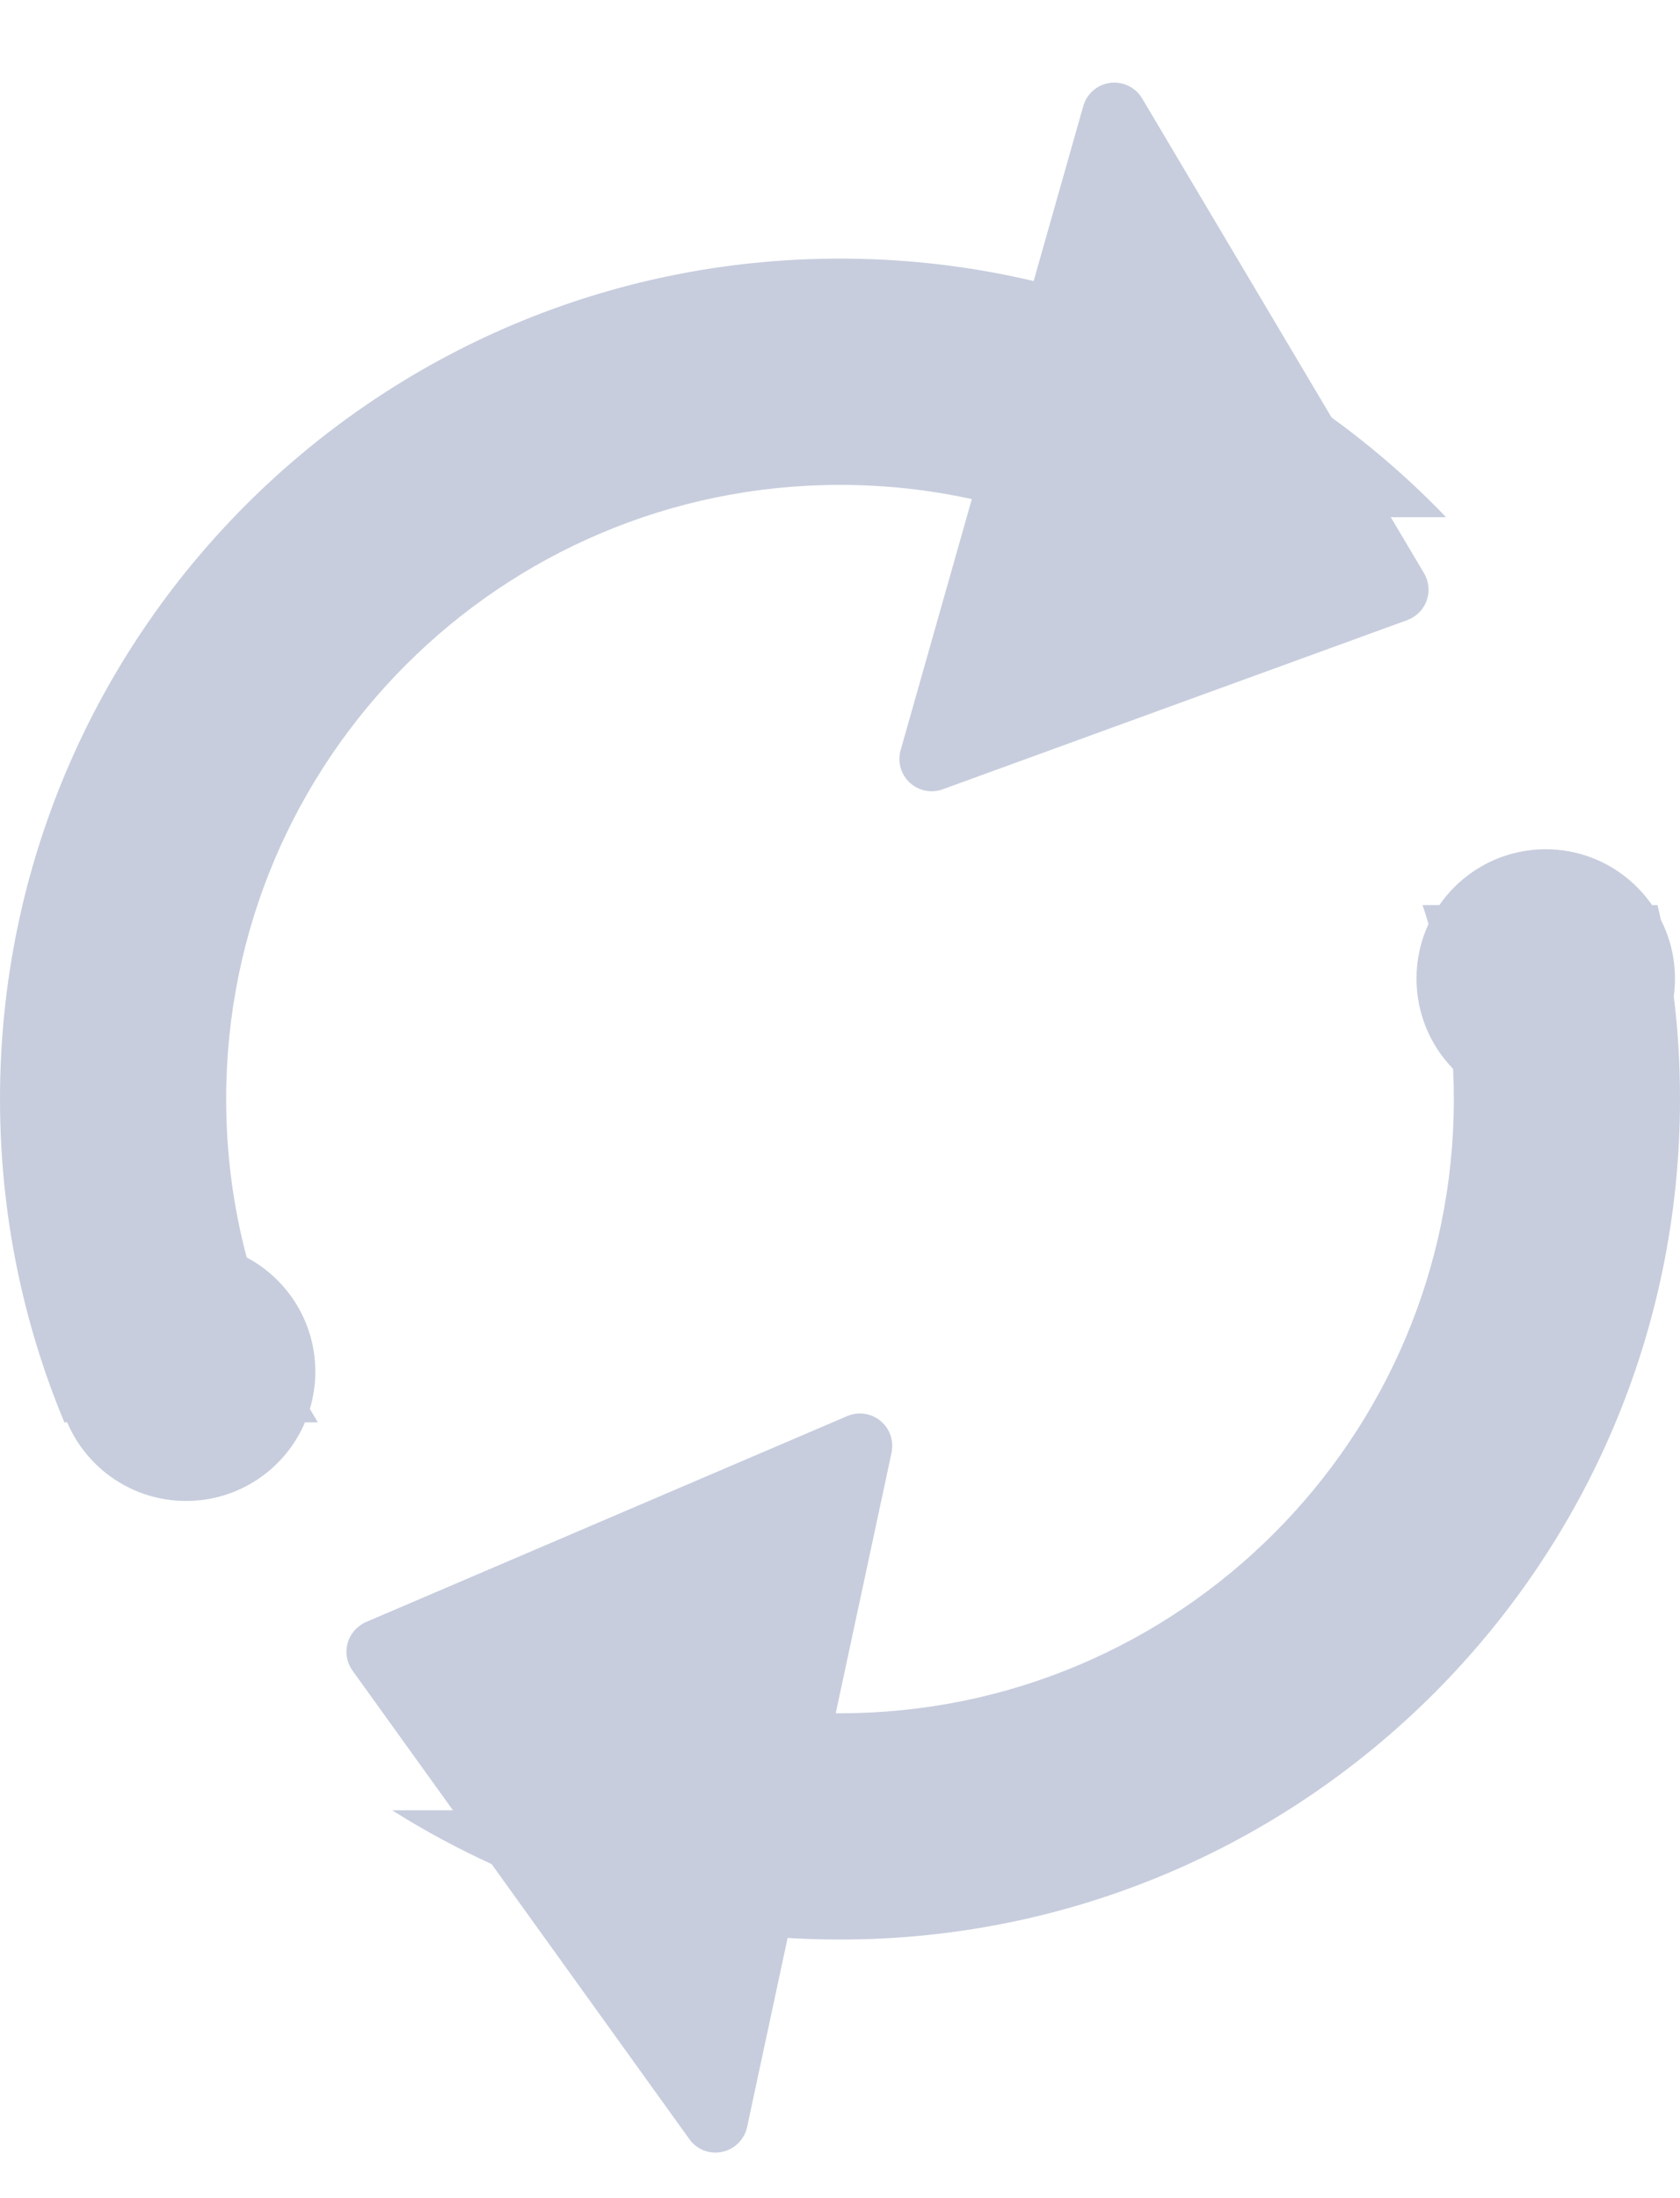 <svg xmlns="http://www.w3.org/2000/svg" width="13" height="17" viewBox="0 0 13 17"><g fill="#C7CDDD" fill-rule="evenodd"><path fill-rule="nonzero" d="M0.52,11 L0.498,11 C0.177,10.23 0,9.386 0,8.5 C0,4.91 2.91,2 6.5,2 C8.343,2 10.007,2.767 11.19,4 L9,4 L9,4.46 C8.274,4.01 7.417,3.75 6.5,3.75 C3.877,3.75 1.75,5.877 1.75,8.5 C1.75,8.924 1.805,9.334 1.909,9.725 C2.225,9.893 2.44,10.225 2.44,10.608 C2.44,10.708 2.425,10.805 2.398,10.896 C2.418,10.931 2.439,10.966 2.46,11 L2.36,11 C2.208,11.358 1.853,11.608 1.44,11.608 C1.027,11.608 0.672,11.358 0.52,11 Z M11.138,7 C11.318,6.739 11.62,6.568 11.961,6.568 C12.302,6.568 12.603,6.739 12.784,7 L12.826,7 C12.835,7.038 12.844,7.076 12.852,7.114 C12.922,7.25 12.961,7.405 12.961,7.568 C12.961,7.614 12.958,7.66 12.952,7.704 C12.984,7.965 13,8.231 13,8.5 C13,12.09 10.09,15 6.5,15 C5.226,15 4.037,14.633 3.034,14 L4,14 L4,12.54 C4.726,12.99 5.583,13.25 6.5,13.25 C9.123,13.25 11.25,11.123 11.25,8.5 C11.25,8.422 11.248,8.343 11.244,8.266 C11.069,8.086 10.961,7.84 10.961,7.568 C10.961,7.417 10.994,7.274 11.054,7.146 C11.04,7.097 11.024,7.048 11.008,7 L11.138,7 Z"/><path d="M7.407,1.22 L11.017,3.501 L11.017,3.501 C11.134,3.575 11.169,3.729 11.095,3.846 C11.087,3.859 11.077,3.871 11.067,3.883 L8.458,6.681 L8.458,6.681 C8.364,6.782 8.206,6.788 8.105,6.694 C8.066,6.658 8.04,6.611 8.03,6.559 L7.028,1.48 L7.028,1.48 C7.001,1.344 7.089,1.213 7.225,1.186 C7.287,1.174 7.353,1.186 7.407,1.22 Z" transform="rotate(27 9.078 3.971)"/><path d="M3.071,10.4 L7.038,12.445 L7.038,12.445 C7.161,12.509 7.209,12.659 7.145,12.782 C7.137,12.798 7.127,12.814 7.115,12.828 L4.521,15.937 L4.521,15.937 C4.432,16.043 4.275,16.057 4.169,15.969 C4.129,15.936 4.101,15.891 4.087,15.841 L2.715,10.686 L2.715,10.686 C2.68,10.553 2.759,10.416 2.892,10.38 C2.952,10.364 3.016,10.371 3.071,10.4 Z" transform="rotate(-153 4.94 13.2)"/></g></svg>